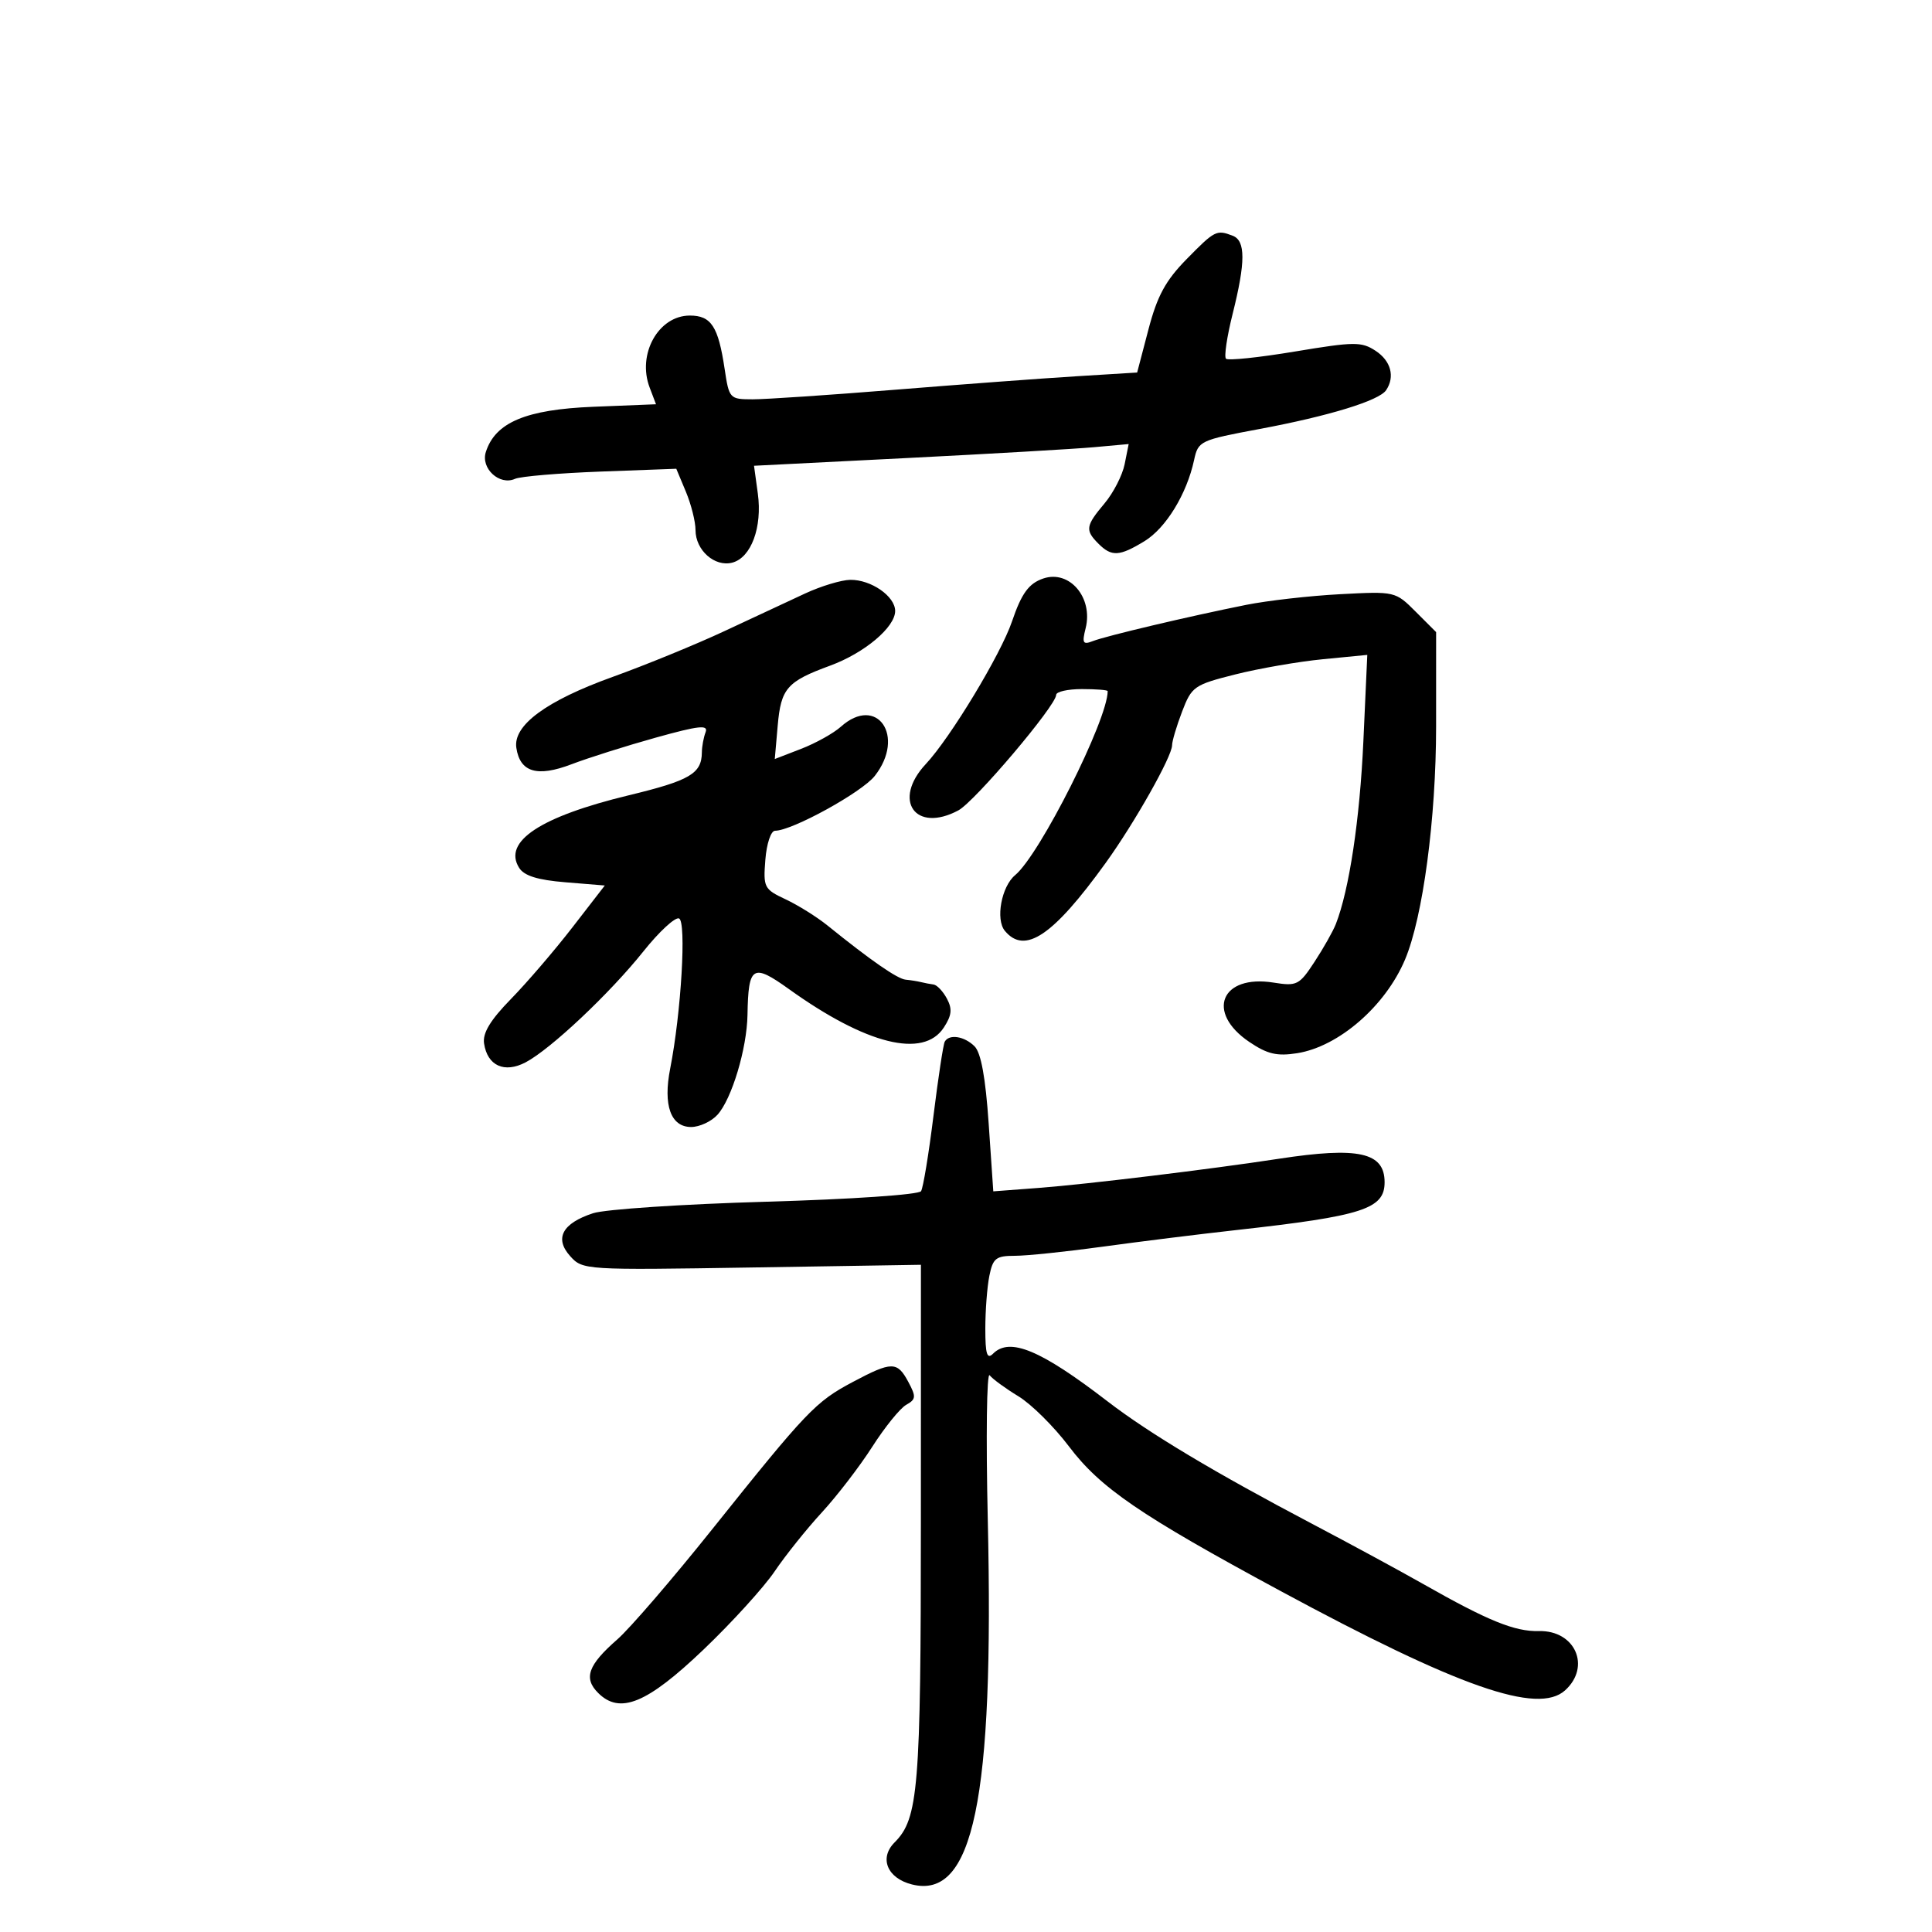 <svg xmlns="http://www.w3.org/2000/svg" width="300" height="300" viewBox="0 0 300 300" version="1.1">
	<path d="M 184.246 40.250 C 180.982 43.576, 179.695 45.950, 178.326 51.173 L 176.576 57.845 167.038 58.433 C 161.792 58.757, 149.175 59.695, 139 60.517 C 128.825 61.340, 118.864 62.010, 116.864 62.006 C 113.293 62, 113.214 61.914, 112.515 57.250 C 111.530 50.682, 110.430 49, 107.120 49 C 102.245 49, 98.902 54.983, 100.877 60.175 L 101.864 62.773 92.150 63.163 C 81.669 63.584, 76.899 65.592, 75.437 70.200 C 74.629 72.743, 77.571 75.438, 79.971 74.354 C 80.812 73.974, 86.791 73.467, 93.257 73.226 L 105.014 72.789 106.507 76.362 C 107.328 78.328, 108 81.005, 108 82.313 C 108 85.438, 110.981 88.079, 113.705 87.367 C 116.641 86.599, 118.391 81.867, 117.674 76.636 L 117.083 72.324 140.791 71.126 C 153.831 70.467, 166.921 69.709, 169.880 69.440 L 175.260 68.952 174.635 72.076 C 174.291 73.794, 172.883 76.539, 171.505 78.176 C 168.570 81.664, 168.471 82.328, 170.571 84.429 C 172.615 86.473, 173.822 86.406, 177.710 84.035 C 181.043 82.003, 184.278 76.717, 185.415 71.445 C 186.057 68.466, 186.312 68.345, 195.614 66.608 C 206.356 64.601, 214.141 62.214, 215.235 60.591 C 216.643 58.500, 215.983 56.035, 213.598 54.472 C 211.408 53.037, 210.302 53.048, 201.068 54.586 C 195.498 55.514, 190.683 56.017, 190.370 55.703 C 190.056 55.390, 190.520 52.262, 191.400 48.753 C 193.421 40.694, 193.426 37.377, 191.418 36.607 C 188.901 35.641, 188.637 35.775, 184.246 40.250 M 162.018 89.823 C 159.754 90.584, 158.627 92.128, 157.141 96.500 C 155.406 101.606, 147.580 114.557, 143.764 118.635 C 138.506 124.255, 142.116 129.410, 148.808 125.839 C 151.357 124.480, 164 109.550, 164 107.900 C 164 107.405, 165.800 107, 168 107 C 170.200 107, 172 107.143, 172 107.318 C 172 111.768, 161.471 132.705, 157.630 135.892 C 155.504 137.656, 154.561 142.767, 156.034 144.541 C 159.133 148.275, 163.518 145.322, 171.686 134 C 176.180 127.771, 182 117.457, 182 115.722 C 182 115.087, 182.701 112.732, 183.557 110.490 C 185.043 106.599, 185.419 106.337, 191.807 104.726 C 195.488 103.798, 201.608 102.735, 205.406 102.365 L 212.312 101.692 211.704 115.096 C 211.153 127.251, 209.504 138.196, 207.424 143.500 C 206.993 144.600, 205.508 147.231, 204.123 149.346 C 201.754 152.967, 201.381 153.157, 197.770 152.579 C 189.599 151.273, 187.178 157.193, 194 161.798 C 196.796 163.685, 198.289 164.035, 201.421 163.541 C 207.872 162.522, 215.125 156.227, 218.173 149 C 220.952 142.411, 222.993 127.103, 222.997 112.827 L 223 98.154 219.830 94.984 C 216.671 91.825, 216.631 91.815, 208.080 92.268 C 203.361 92.517, 196.800 93.263, 193.500 93.924 C 184.630 95.701, 171.759 98.742, 169.699 99.548 C 168.152 100.154, 167.994 99.873, 168.577 97.549 C 169.768 92.806, 166.078 88.459, 162.018 89.823 M 125 92.164 C 122.525 93.313, 116.900 95.937, 112.500 97.995 C 108.100 100.052, 100.273 103.257, 95.106 105.118 C 84.820 108.821, 79.658 112.625, 80.177 116.118 C 80.741 119.916, 83.406 120.711, 88.747 118.673 C 91.361 117.676, 97.241 115.817, 101.814 114.542 C 108.531 112.670, 110.019 112.507, 109.564 113.694 C 109.254 114.502, 108.993 115.914, 108.985 116.832 C 108.954 120.129, 107.137 121.196, 97.634 123.492 C 83.898 126.812, 78.053 130.676, 80.607 134.750 C 81.388 135.995, 83.465 136.644, 87.809 137 L 93.913 137.500 88.885 144 C 86.119 147.575, 81.825 152.580, 79.342 155.122 C 76.141 158.399, 74.925 160.406, 75.164 162.020 C 75.677 165.495, 78.323 166.696, 81.628 164.954 C 85.519 162.903, 94.718 154.232, 99.921 147.712 C 102.345 144.674, 104.827 142.380, 105.437 142.614 C 106.611 143.065, 105.777 157.228, 104.065 165.937 C 102.945 171.630, 104.156 175, 107.320 175 C 108.624 175, 110.466 174.143, 111.414 173.095 C 113.634 170.642, 115.980 162.828, 116.070 157.591 C 116.202 149.950, 116.864 149.539, 122.511 153.589 C 134.515 162.199, 143.379 164.403, 146.548 159.567 C 147.788 157.675, 147.896 156.675, 147.036 155.067 C 146.427 153.930, 145.495 152.944, 144.965 152.875 C 144.434 152.806, 143.550 152.637, 143 152.500 C 142.450 152.363, 141.387 152.194, 140.638 152.125 C 139.349 152.007, 135.255 149.170, 128.500 143.716 C 126.850 142.384, 123.922 140.553, 121.993 139.648 C 118.644 138.077, 118.502 137.799, 118.843 133.501 C 119.043 130.986, 119.708 129, 120.351 128.999 C 122.986 128.997, 133.825 123.037, 135.831 120.487 C 140.672 114.333, 136.182 107.820, 130.564 112.848 C 129.429 113.864, 126.657 115.408, 124.403 116.278 L 120.307 117.861 120.761 112.680 C 121.268 106.881, 122.192 105.825, 128.913 103.356 C 134.238 101.400, 139 97.394, 139 94.870 C 139 92.591, 135.248 89.990, 132.027 90.037 C 130.637 90.057, 127.475 91.014, 125 92.164 M 146.700 161.750 C 146.471 162.162, 145.684 167.337, 144.951 173.249 C 144.219 179.161, 143.351 184.433, 143.022 184.964 C 142.685 185.509, 132.195 186.224, 118.962 186.603 C 106.058 186.973, 93.969 187.776, 92.098 188.388 C 87.304 189.955, 86.056 192.296, 88.542 195.058 C 90.477 197.208, 90.804 197.228, 116.750 196.814 L 143 196.395 142.994 236.447 C 142.989 277.742, 142.606 282.394, 138.912 286.088 C 136.477 288.523, 137.769 291.653, 141.606 292.616 C 151.134 295.007, 154.374 279.431, 153.382 236 C 153.087 223.075, 153.218 212.974, 153.673 213.553 C 154.128 214.132, 156.138 215.600, 158.140 216.816 C 160.142 218.032, 163.672 221.532, 165.983 224.594 C 170.854 231.045, 177.026 235.267, 198.698 246.972 C 226.523 262.001, 238.804 266.297, 243.025 262.478 C 247.093 258.796, 244.591 253.132, 238.958 253.273 C 235.204 253.367, 231.055 251.679, 221 245.968 C 217.425 243.937, 209.665 239.733, 203.756 236.624 C 188.681 228.695, 178.409 222.547, 172 217.617 C 161.584 209.605, 156.791 207.609, 154.200 210.200 C 153.267 211.133, 153 210.272, 153 206.325 C 153 203.534, 153.281 199.844, 153.625 198.125 C 154.176 195.372, 154.649 195, 157.595 195 C 159.434 195, 165.566 194.363, 171.220 193.584 C 176.874 192.805, 186.225 191.642, 192 191 C 211.619 188.817, 215 187.726, 215 183.578 C 215 178.933, 210.959 178.036, 198.582 179.931 C 187.929 181.563, 168.741 183.894, 161.369 184.452 L 154.238 184.992 153.521 174.469 C 153.034 167.328, 152.330 163.473, 151.331 162.473 C 149.751 160.894, 147.383 160.524, 146.700 161.750 M 132.399 214.603 C 126.640 217.663, 125.286 219.082, 110.560 237.500 C 104.404 245.200, 97.790 252.878, 95.862 254.562 C 91.311 258.539, 90.578 260.578, 92.872 262.872 C 96.262 266.262, 100.467 264.530, 109.277 256.114 C 113.660 251.926, 118.616 246.475, 120.289 244 C 121.963 241.525, 125.261 237.405, 127.619 234.844 C 129.976 232.282, 133.501 227.693, 135.451 224.644 C 137.401 221.596, 139.770 218.669, 140.715 218.140 C 142.237 217.288, 142.275 216.882, 141.048 214.589 C 139.322 211.365, 138.490 211.366, 132.399 214.603" stroke="none" fill="black" fill-rule="evenodd"/>
</svg>